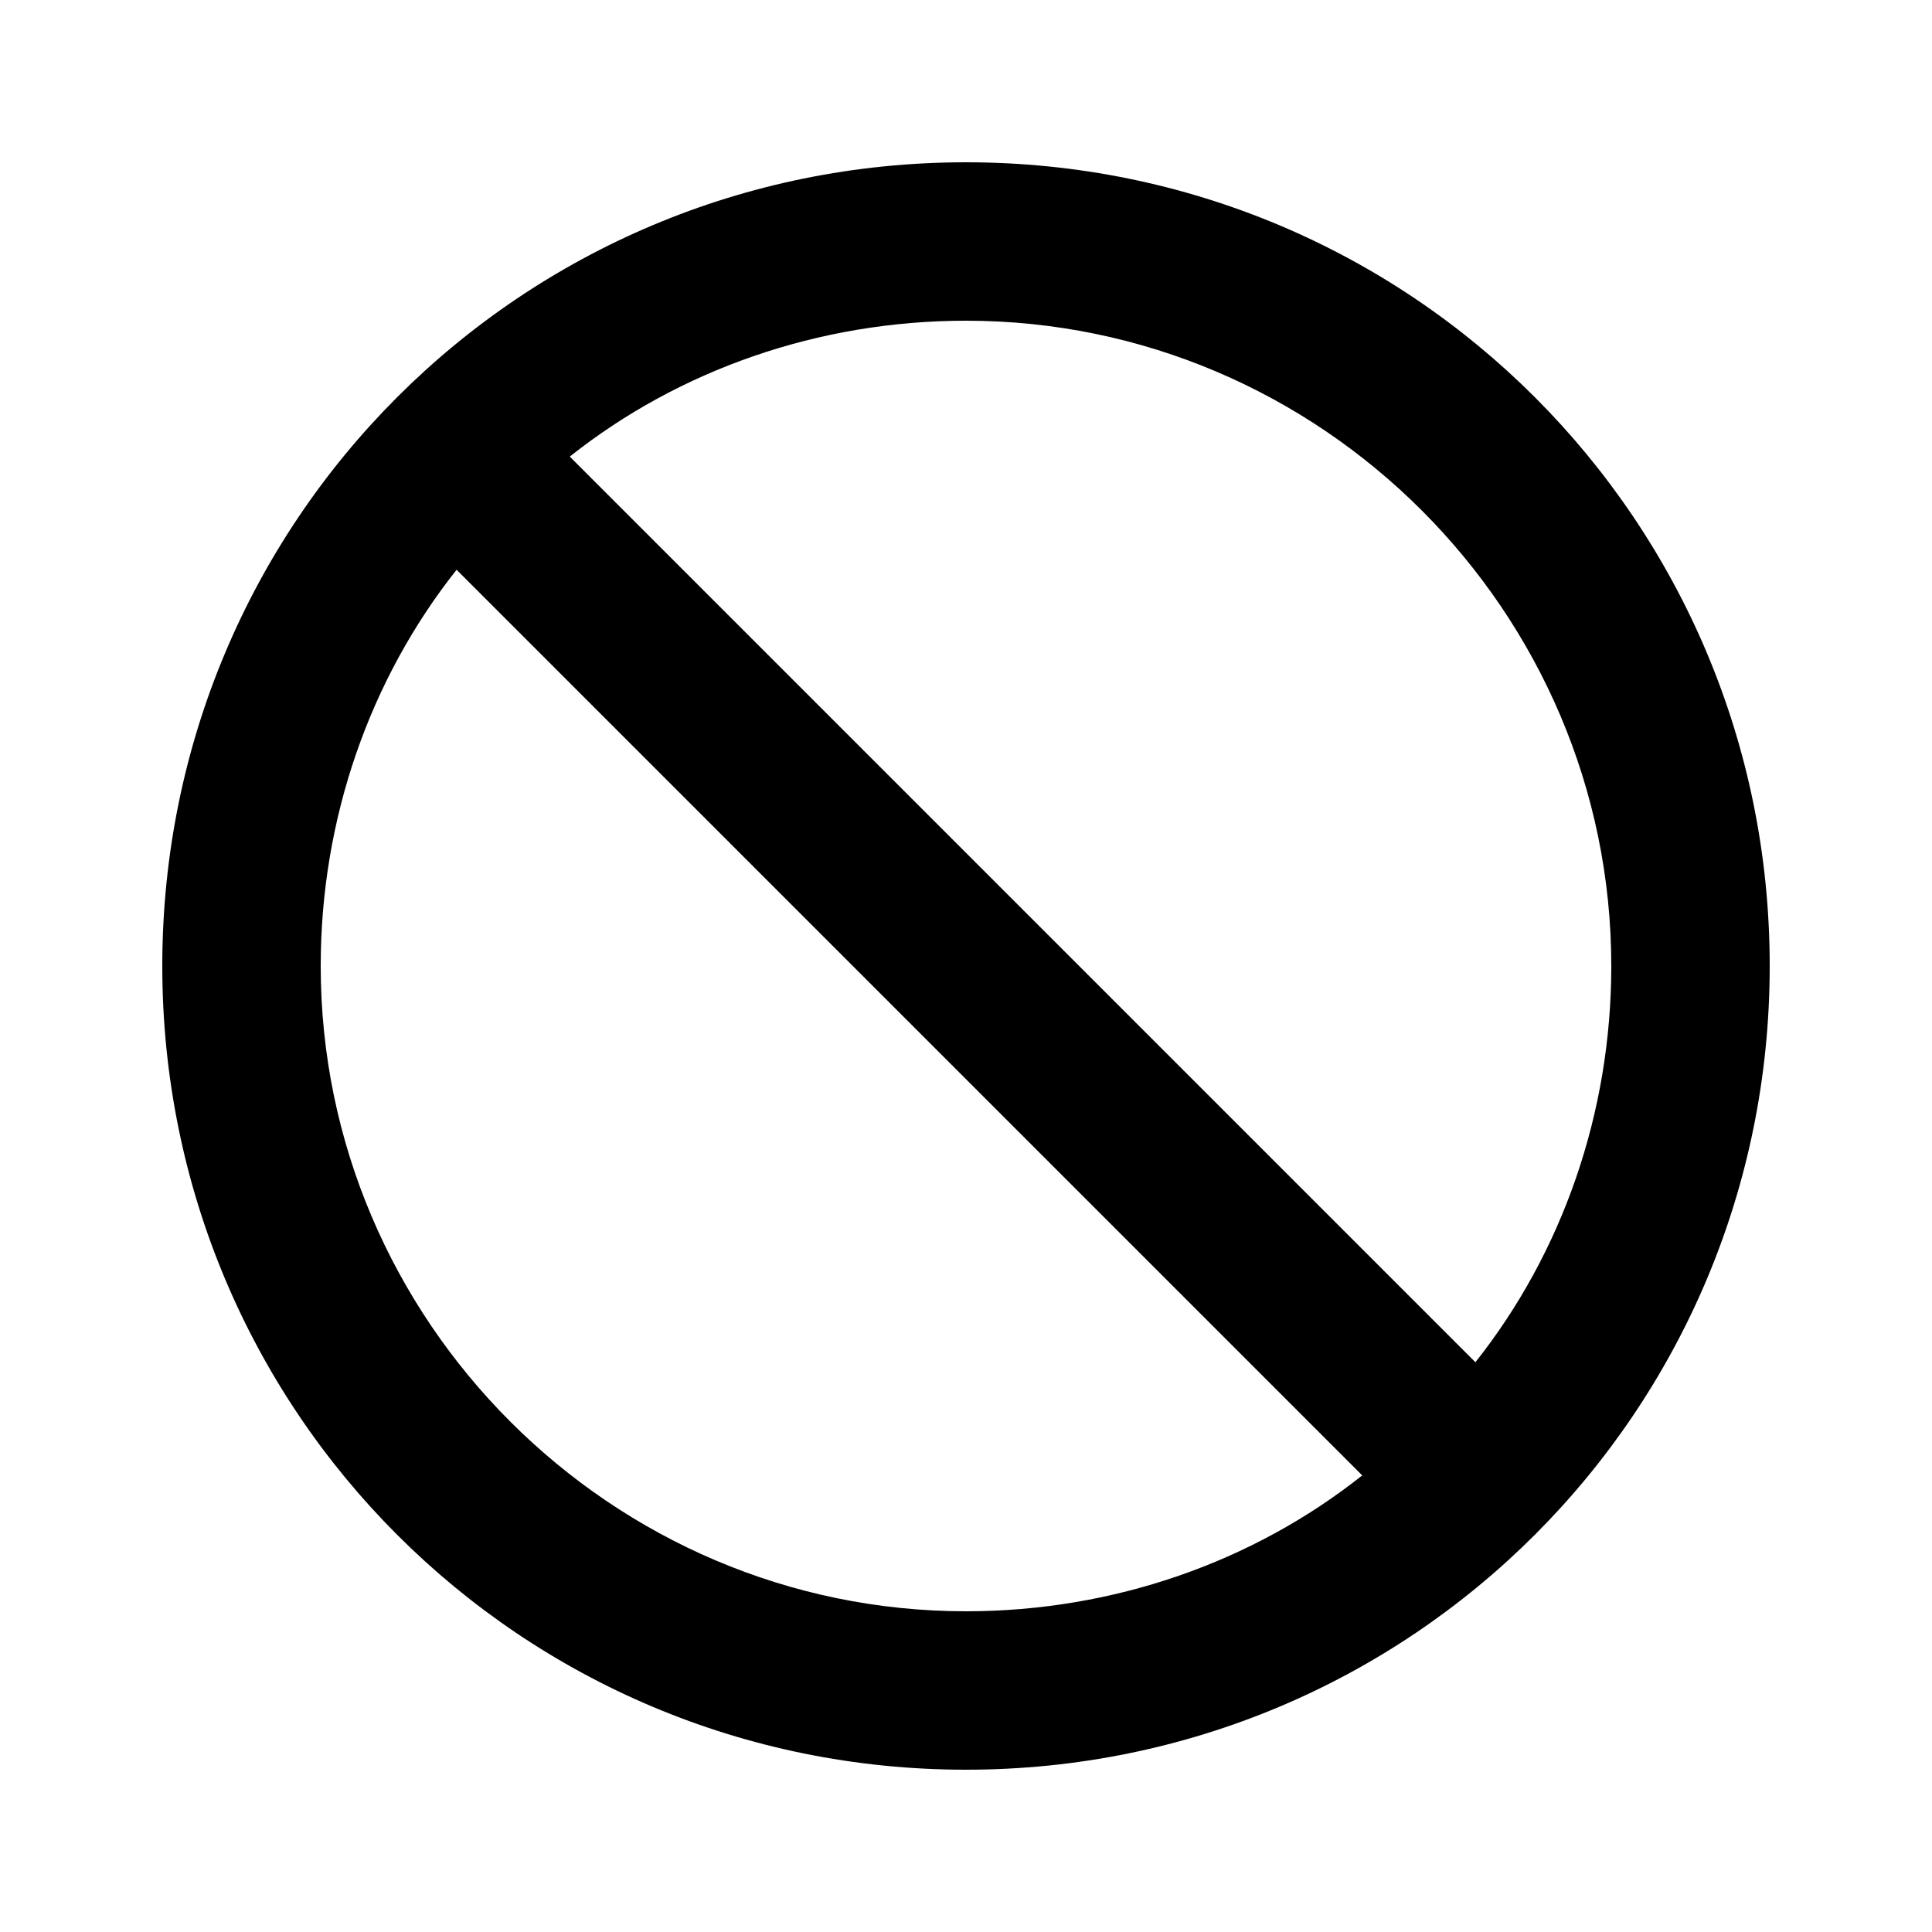
<svg version="1.1" xmlns="http://www.w3.org/2000/svg" width="24" height="24" viewBox="0 0 24 24">
<title>not_interested</title>
<path d="M18.328 16.922c1.078-1.359 1.688-3.094 1.688-4.922 0-4.406-3.609-8.016-8.016-8.016-1.828 0-3.563 0.609-4.922 1.688zM12 20.016c1.828 0 3.563-0.609 4.922-1.688l-11.25-11.25c-1.078 1.359-1.688 3.094-1.688 4.922 0 4.406 3.609 8.016 8.016 8.016zM12 2.016c5.531 0 9.984 4.453 9.984 9.984s-4.453 9.984-9.984 9.984-9.984-4.453-9.984-9.984 4.453-9.984 9.984-9.984z"></path>
</svg>
